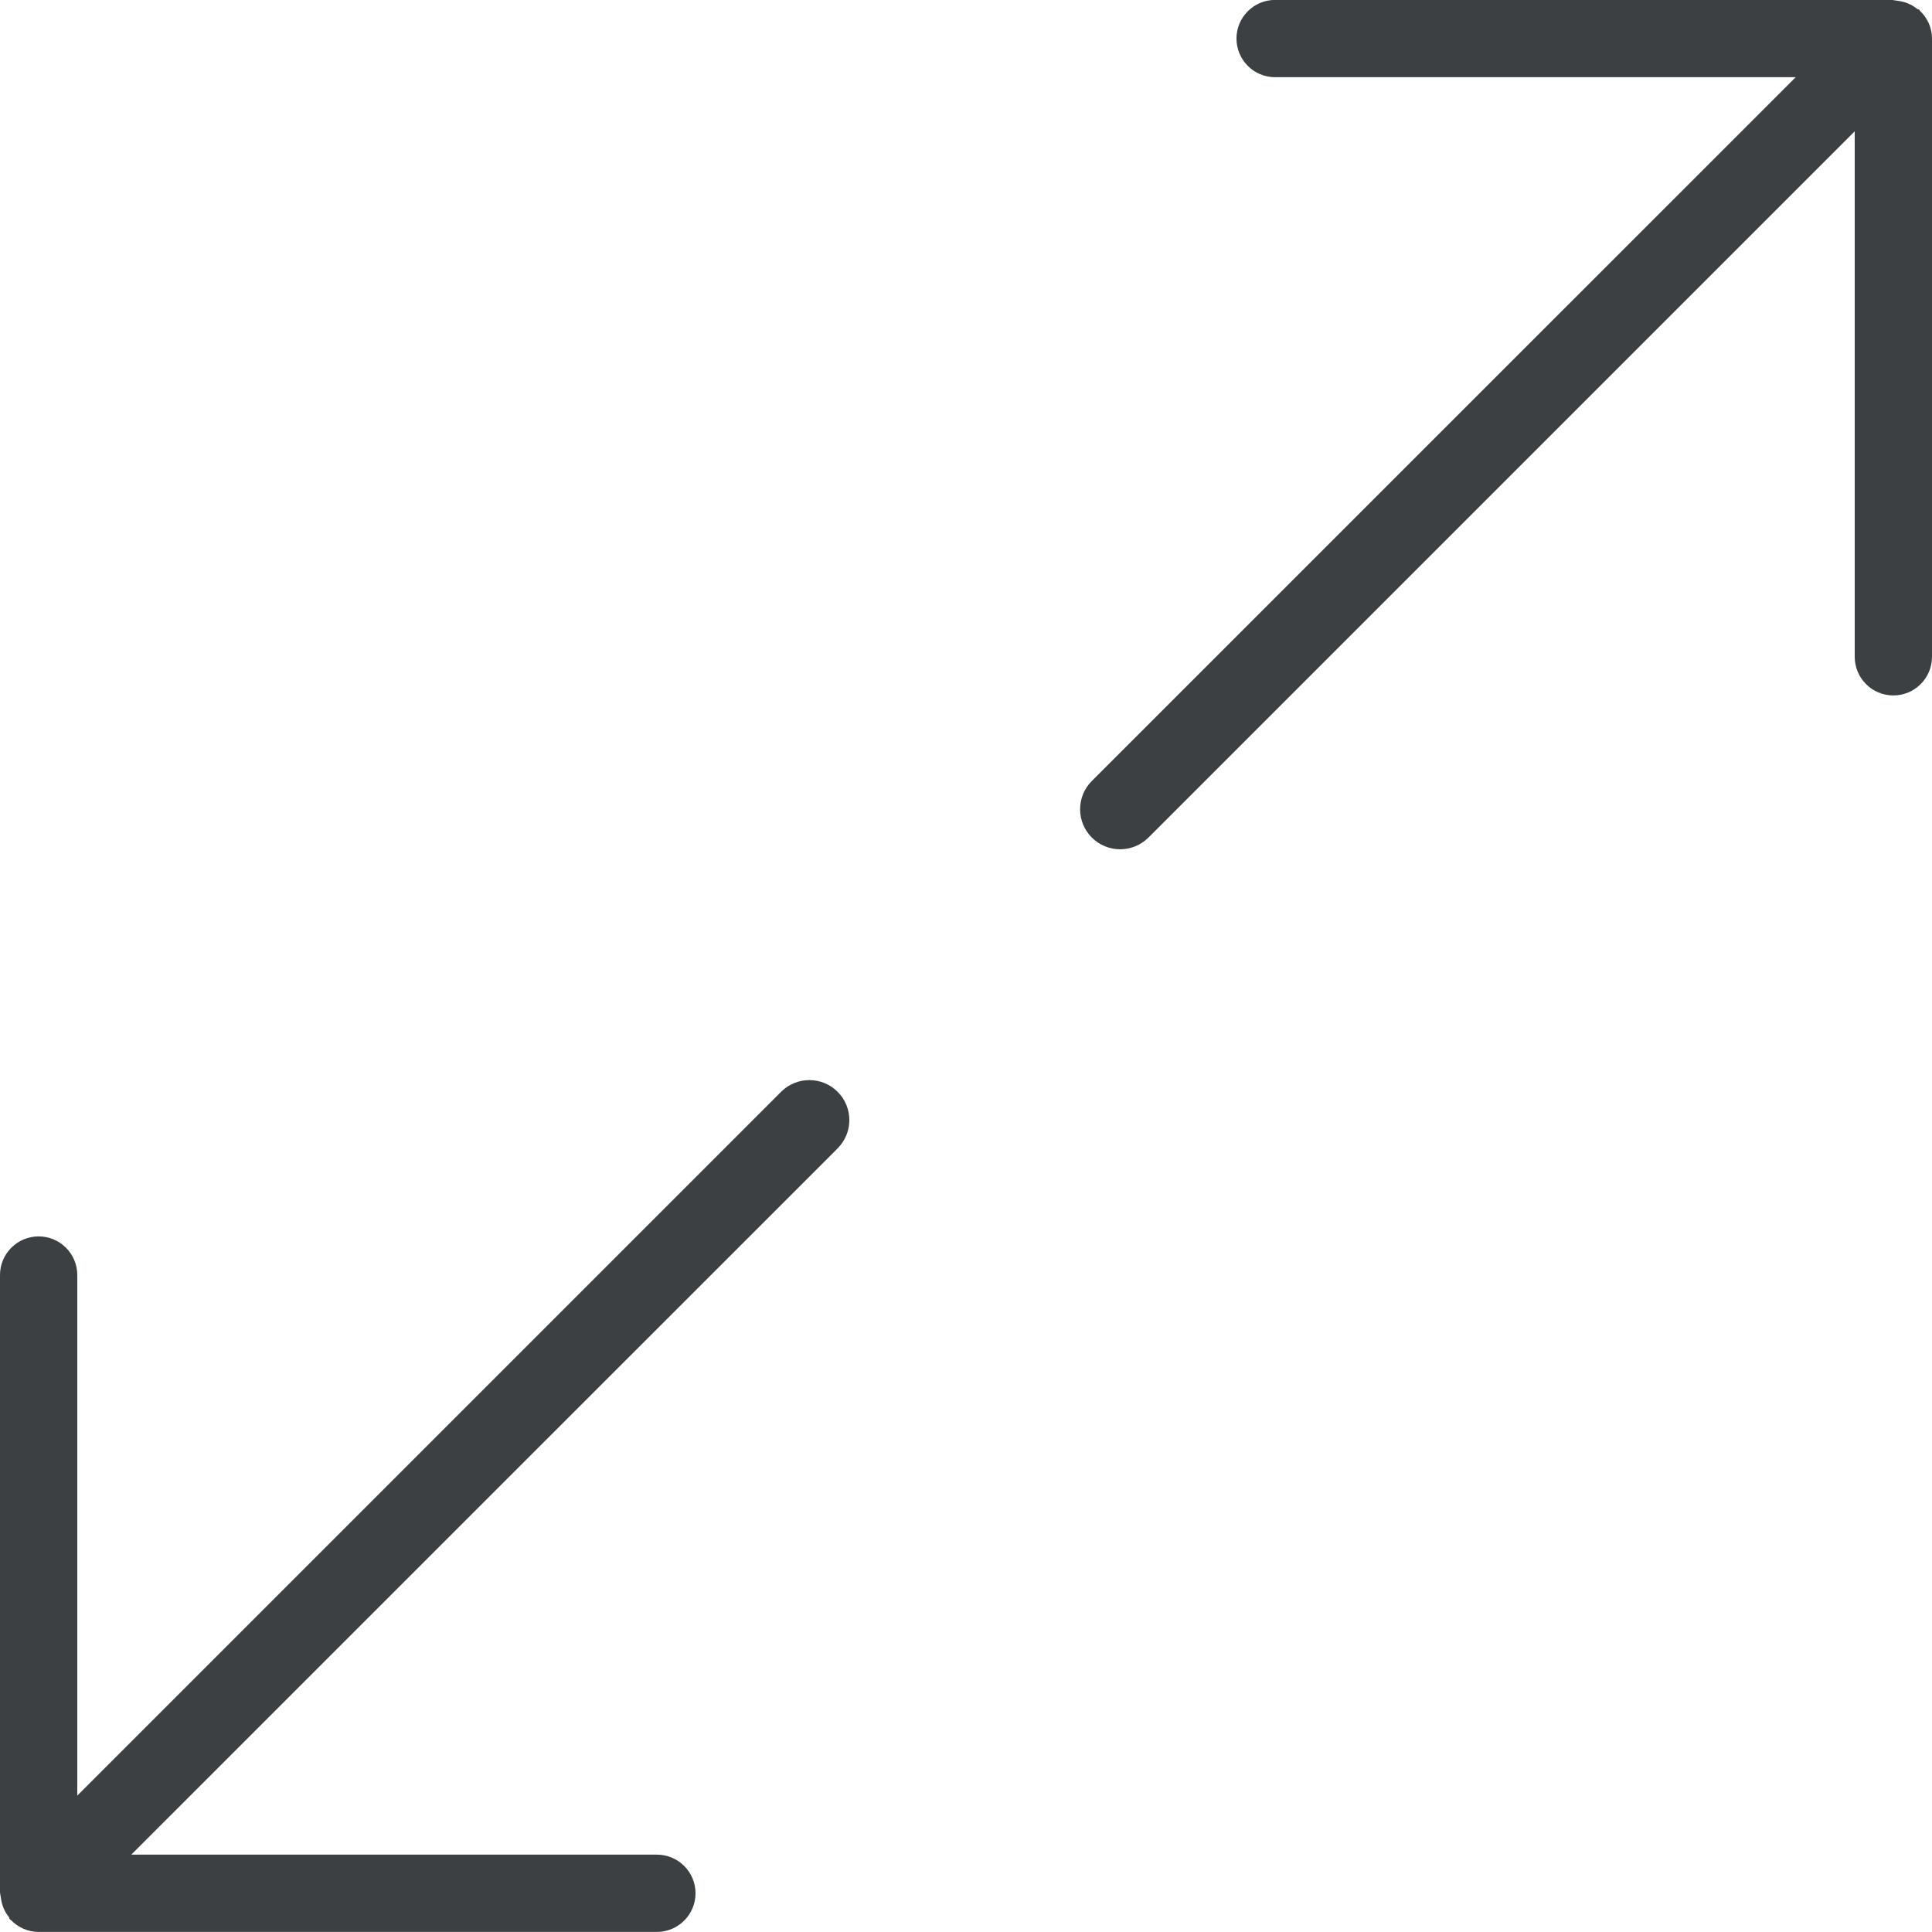 <svg xmlns="http://www.w3.org/2000/svg" xmlns:xlink="http://www.w3.org/1999/xlink" preserveAspectRatio="xMidYMid" width="25" height="25" viewBox="0 0 25 25">
  <defs>
    <style>
      .cls-1 {
        fill: #3c4042;
        fill-rule: evenodd;
      }
    </style>
  </defs>
  <path d="M24.500,8.999 C24.224,8.999 24.000,8.775 24.000,8.499 L24.000,1.699 L14.861,10.838 C14.658,11.040 14.331,11.040 14.128,10.838 C13.926,10.636 13.926,10.308 14.128,10.106 L23.236,0.999 L16.500,0.999 C16.224,0.999 16.000,0.775 16.000,0.499 C16.000,0.223 16.224,-0.001 16.500,-0.001 L24.417,-0.001 C24.467,-0.006 24.506,0.002 24.555,0.010 C24.651,0.021 24.737,0.058 24.808,0.115 C24.817,0.123 24.830,0.120 24.839,0.128 C24.842,0.131 24.840,0.136 24.843,0.139 C24.939,0.230 25.000,0.356 25.000,0.499 L25.000,8.499 C25.000,8.775 24.776,8.999 24.500,8.999 ZM1.699,23.999 L8.500,23.999 C8.776,23.999 9.000,24.223 9.000,24.499 C9.000,24.775 8.776,24.999 8.500,24.999 L0.500,24.999 C0.357,24.999 0.231,24.938 0.139,24.843 C0.136,24.840 0.132,24.841 0.129,24.838 C0.120,24.830 0.124,24.817 0.116,24.808 C0.058,24.736 0.022,24.650 0.011,24.554 C0.002,24.505 -0.006,24.466 -0.000,24.417 L-0.000,16.499 C-0.000,16.223 0.224,15.999 0.500,15.999 C0.776,15.999 1.000,16.223 1.000,16.499 L1.000,23.235 L10.107,14.128 C10.309,13.926 10.637,13.926 10.839,14.128 C11.041,14.330 11.041,14.657 10.839,14.860 L1.699,23.999 Z" class="cls-1"/>
</svg>
